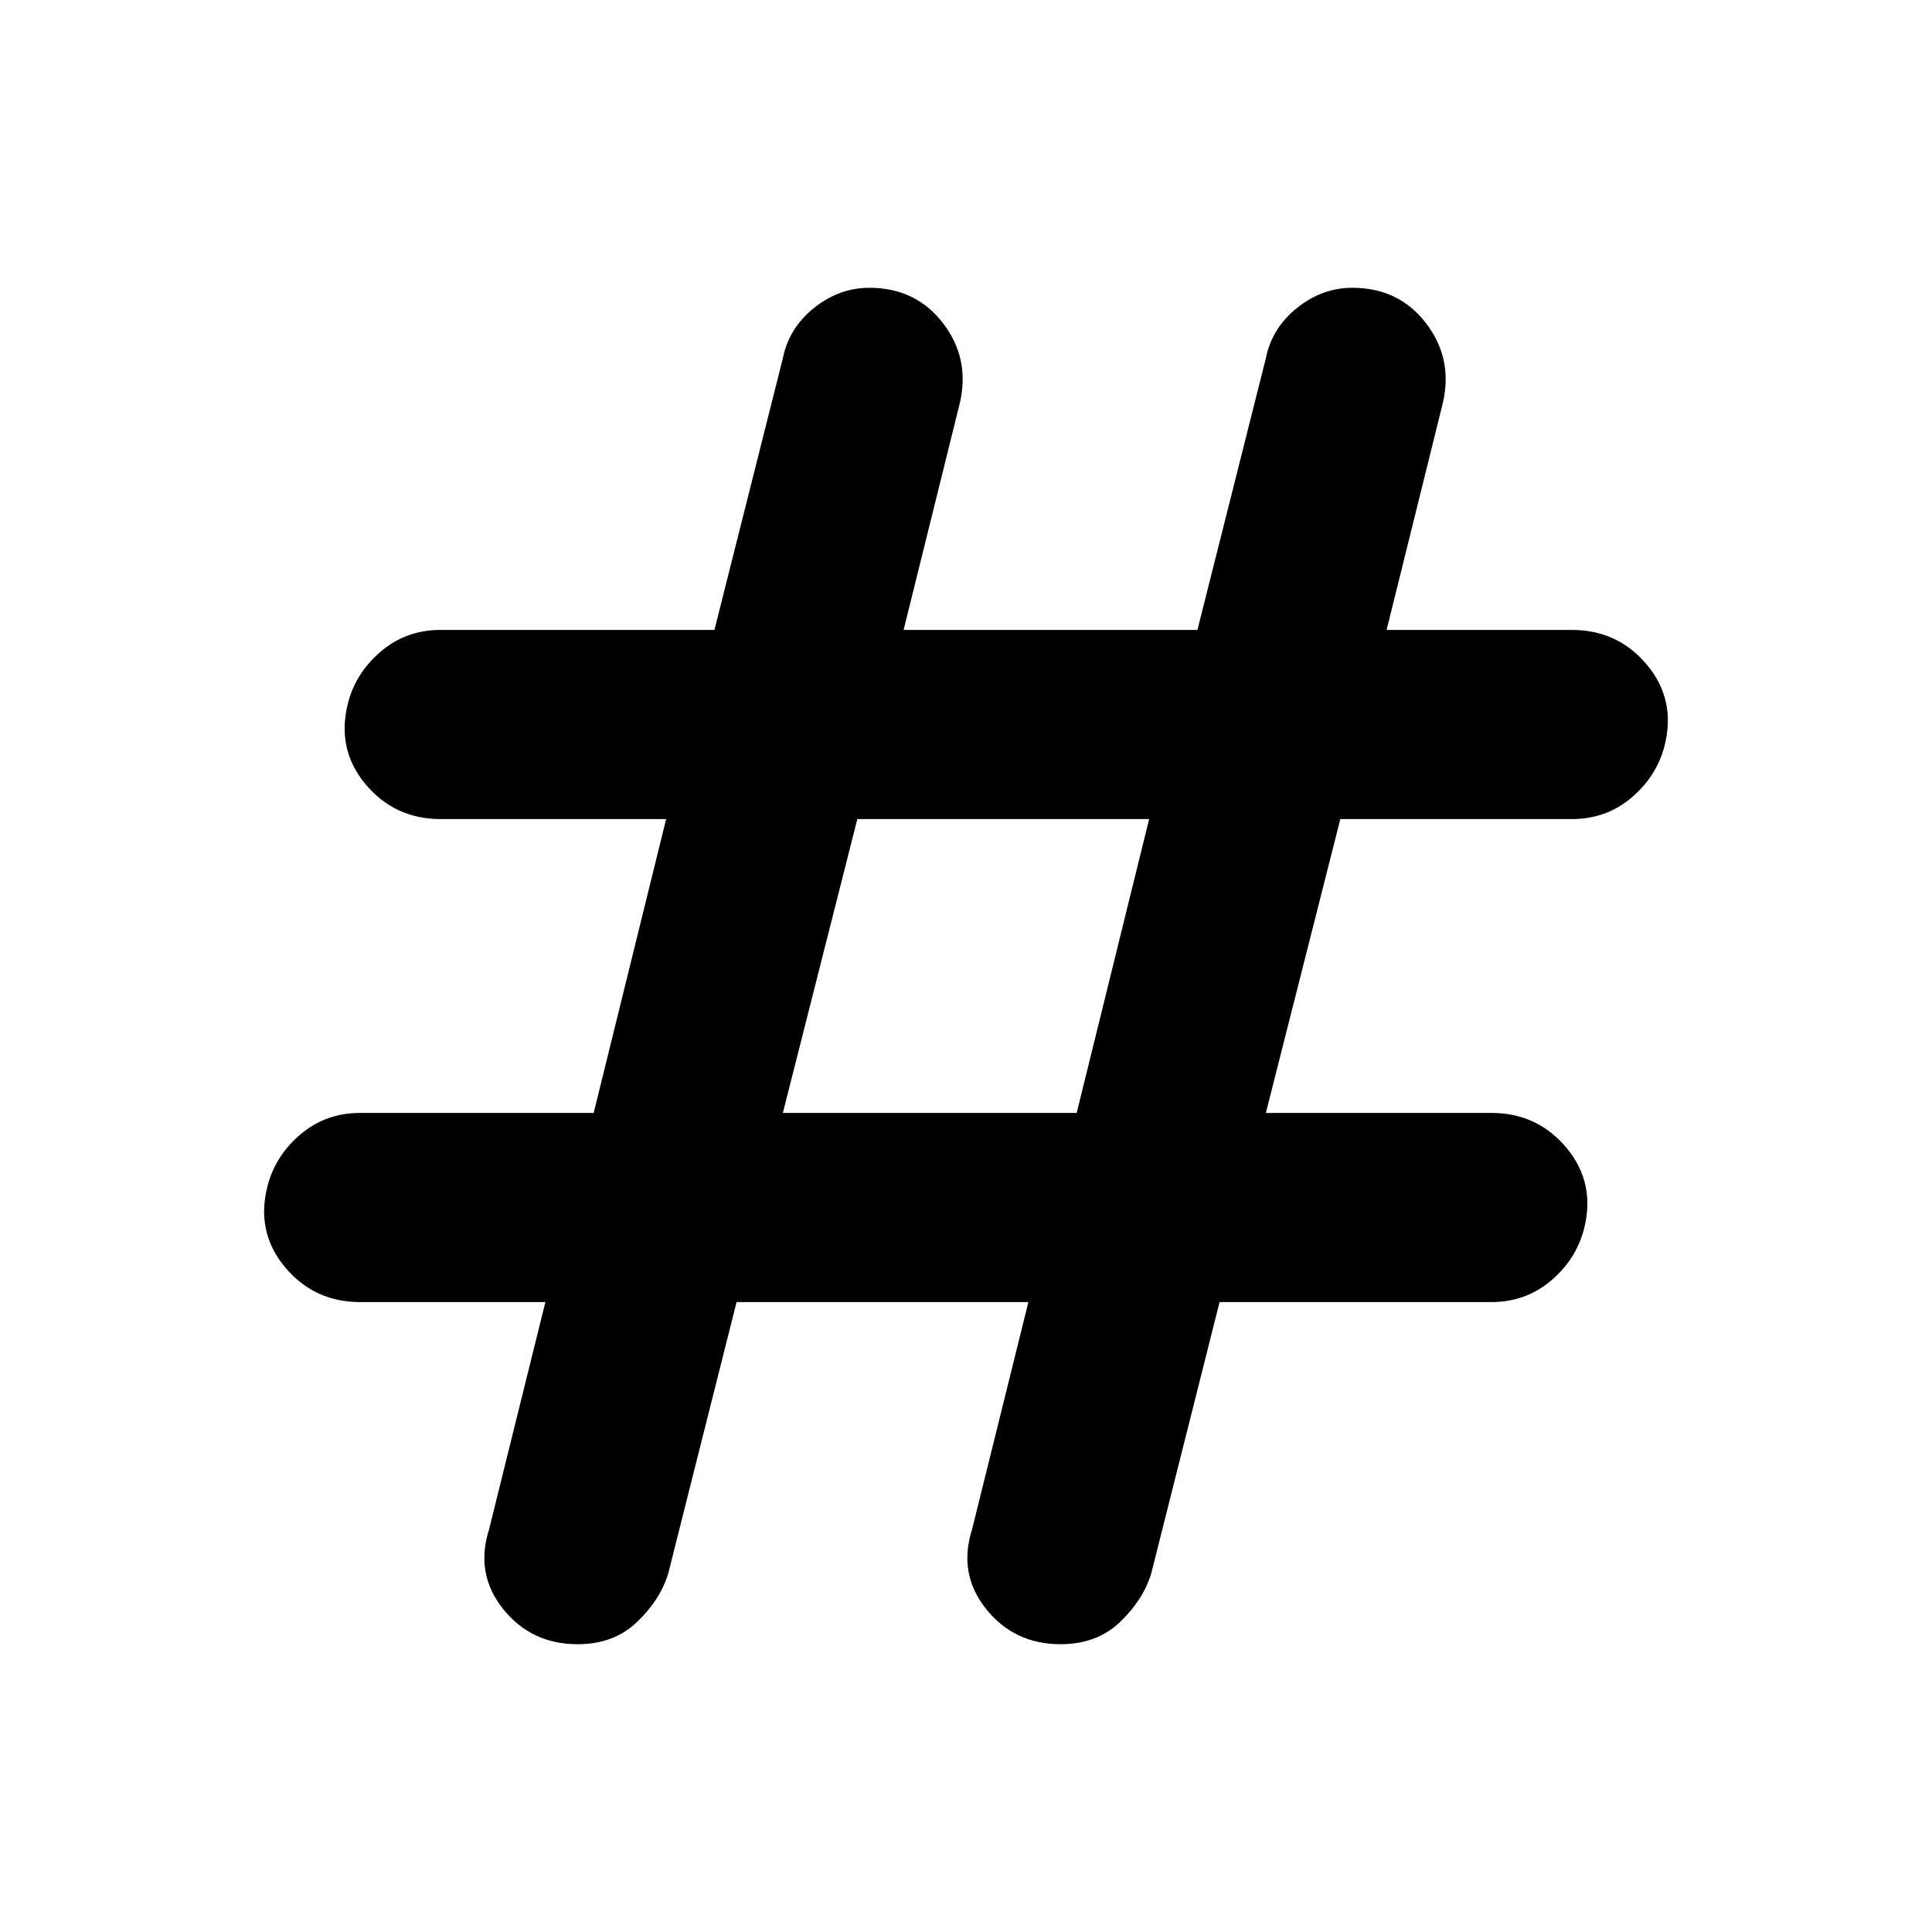 <svg xmlns="http://www.w3.org/2000/svg" height="48" width="48"><path d="M14.35 40.85Q13.2 40.85 12.5 39.975Q11.8 39.1 12.15 38L13.55 32.35H8.95Q7.8 32.35 7.075 31.475Q6.35 30.6 6.65 29.45Q6.85 28.7 7.475 28.175Q8.1 27.65 8.95 27.65H14.75L16.55 20.35H10.95Q9.8 20.35 9.075 19.475Q8.35 18.6 8.65 17.45Q8.85 16.7 9.475 16.175Q10.1 15.65 10.95 15.65H17.75L19.45 8.9Q19.6 8.15 20.225 7.65Q20.85 7.15 21.6 7.15Q22.75 7.15 23.425 8.025Q24.1 8.9 23.85 10L22.45 15.65H29.75L31.45 8.9Q31.6 8.15 32.225 7.65Q32.85 7.15 33.6 7.15Q34.75 7.15 35.425 8.025Q36.1 8.9 35.85 10L34.45 15.65H39.05Q40.2 15.65 40.925 16.525Q41.65 17.4 41.35 18.55Q41.15 19.3 40.525 19.825Q39.9 20.35 39.05 20.35H33.3L31.45 27.65H37.05Q38.2 27.65 38.925 28.525Q39.65 29.4 39.35 30.55Q39.15 31.3 38.525 31.825Q37.9 32.35 37.05 32.35H30.3L28.6 39.1Q28.4 39.75 27.825 40.3Q27.25 40.85 26.35 40.85Q25.2 40.85 24.5 39.975Q23.8 39.1 24.15 38L25.55 32.35H18.3L16.6 39.1Q16.4 39.75 15.825 40.3Q15.25 40.85 14.35 40.85ZM19.45 27.65H26.75L28.55 20.35H21.3Z"/></svg>